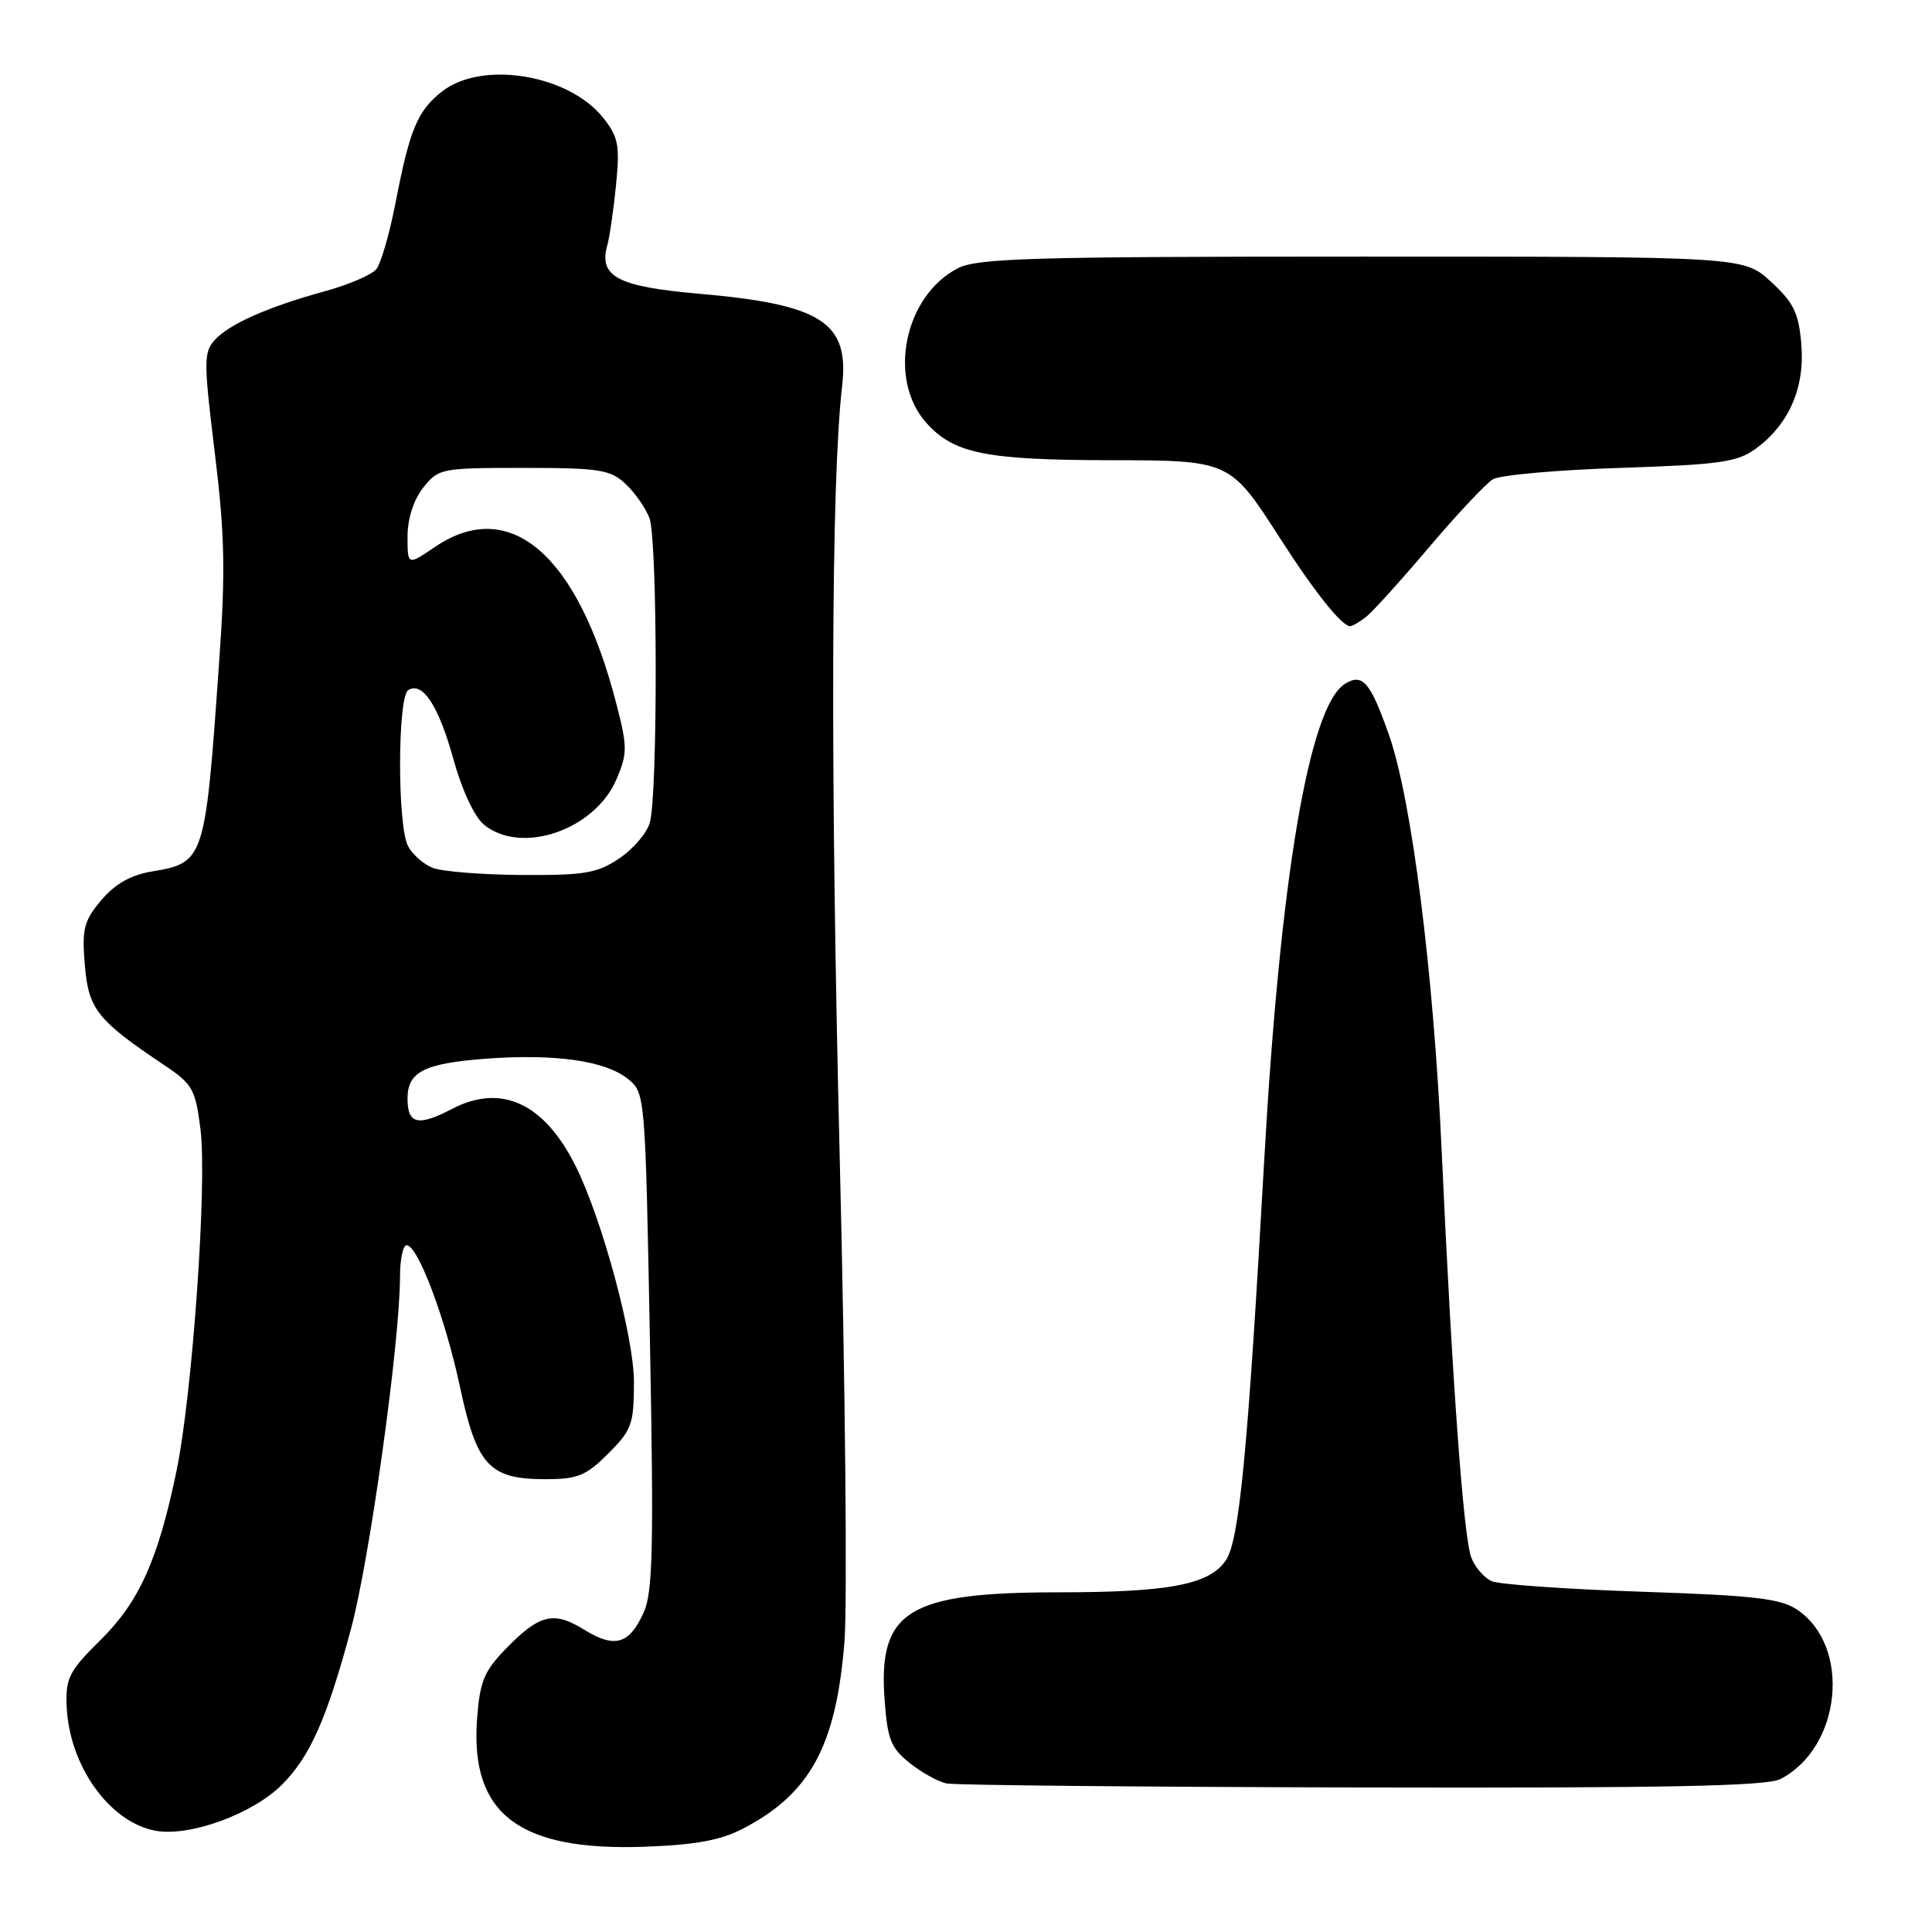 <?xml version="1.0" encoding="UTF-8" standalone="no"?>
<!DOCTYPE svg PUBLIC "-//W3C//DTD SVG 1.1//EN" "http://www.w3.org/Graphics/SVG/1.1/DTD/svg11.dtd" >
<svg xmlns="http://www.w3.org/2000/svg" xmlns:xlink="http://www.w3.org/1999/xlink" version="1.1" viewBox="0 0 256 256">
 <g >
 <path fill="currentColor"
d=" M 98.50 242.28 C 107.36 237.64 110.78 231.35 111.89 217.60 C 112.29 212.60 112.01 183.75 111.27 153.50 C 110.01 102.27 110.12 63.71 111.58 51.22 C 112.58 42.70 108.92 40.34 92.52 38.91 C 81.83 37.98 79.30 36.63 80.47 32.50 C 80.78 31.40 81.30 27.80 81.63 24.50 C 82.15 19.25 81.93 18.14 79.94 15.63 C 75.36 9.85 63.85 7.97 58.56 12.13 C 55.31 14.69 54.29 17.15 52.40 26.92 C 51.61 30.99 50.47 34.94 49.85 35.68 C 49.24 36.42 46.21 37.72 43.12 38.57 C 35.48 40.67 30.38 42.93 28.46 45.05 C 26.98 46.67 26.98 47.91 28.46 59.99 C 29.79 70.85 29.89 75.73 29.03 87.83 C 27.18 114.11 27.12 114.30 20.04 115.49 C 17.30 115.96 15.21 117.15 13.41 119.29 C 11.11 122.03 10.84 123.07 11.24 127.87 C 11.73 133.75 12.86 135.17 21.83 141.18 C 25.52 143.65 25.90 144.33 26.57 149.68 C 27.46 156.77 25.50 184.68 23.39 194.89 C 20.96 206.66 18.44 212.26 13.31 217.32 C 9.17 221.41 8.69 222.34 8.83 226.04 C 9.14 233.92 14.48 241.44 20.59 242.58 C 25.07 243.42 33.45 240.38 37.33 236.51 C 41.08 232.76 43.27 227.85 46.49 215.91 C 48.96 206.79 52.99 177.87 53.00 169.25 C 53.00 166.91 53.39 165.00 53.88 165.00 C 55.37 165.00 59.02 174.70 60.95 183.77 C 63.16 194.18 64.84 196.00 72.21 196.00 C 76.55 196.00 77.64 195.56 80.60 192.60 C 83.72 189.48 84.00 188.70 84.00 183.11 C 84.00 177.15 79.78 161.53 76.27 154.50 C 72.11 146.17 66.42 143.54 59.91 146.93 C 55.39 149.29 54.00 148.97 54.00 145.56 C 54.00 142.03 56.19 140.91 64.30 140.29 C 73.52 139.60 80.21 140.54 83.21 142.97 C 85.49 144.81 85.50 144.98 86.12 177.66 C 86.64 205.13 86.50 211.02 85.29 213.67 C 83.37 217.90 81.46 218.44 77.40 215.94 C 73.35 213.43 71.46 213.90 67.00 218.50 C 64.12 221.47 63.57 222.83 63.21 227.83 C 62.30 240.39 68.80 245.31 85.50 244.70 C 92.22 244.45 95.51 243.84 98.50 242.28 Z  M 235.90 235.74 C 244.00 231.58 245.34 218.17 238.15 213.30 C 235.94 211.81 232.49 211.41 217.50 210.91 C 207.60 210.58 198.68 209.95 197.67 209.52 C 196.67 209.08 195.44 207.67 194.95 206.37 C 193.92 203.67 192.41 182.92 191.03 152.50 C 189.95 128.79 187.06 105.97 184.05 97.39 C 181.57 90.35 180.55 89.17 178.22 90.61 C 173.47 93.54 169.62 116.27 167.50 154.00 C 165.36 192.09 164.22 204.02 162.47 206.69 C 160.32 209.96 155.02 210.99 140.22 210.99 C 120.33 211.00 116.36 213.45 117.21 225.16 C 117.59 230.47 118.04 231.62 120.54 233.61 C 122.13 234.88 124.34 236.10 125.46 236.32 C 126.58 236.55 151.35 236.78 180.50 236.85 C 220.80 236.94 234.08 236.67 235.90 235.74 Z  M 181.04 81.72 C 181.89 81.05 185.64 76.90 189.37 72.50 C 193.10 68.10 196.91 64.05 197.83 63.50 C 198.75 62.95 206.33 62.27 214.68 62.00 C 227.98 61.56 230.20 61.24 232.68 59.43 C 237.07 56.21 239.18 51.33 238.68 45.56 C 238.33 41.44 237.66 40.08 234.64 37.31 C 231.03 34.00 231.03 34.00 180.47 34.00 C 136.77 34.00 129.49 34.21 126.91 35.55 C 119.81 39.22 117.57 50.26 122.75 56.04 C 126.38 60.09 130.60 60.95 147.03 60.98 C 162.99 61.00 162.98 61.00 169.59 71.29 C 174.21 78.49 177.84 83.03 178.92 82.97 C 179.24 82.95 180.19 82.39 181.04 81.72 Z  M 57.32 114.99 C 56.11 114.51 54.65 113.22 54.07 112.12 C 52.64 109.46 52.67 92.32 54.10 91.44 C 56.00 90.26 58.14 93.55 60.09 100.64 C 61.20 104.66 62.86 108.22 64.10 109.25 C 69.05 113.34 78.83 109.99 81.70 103.23 C 83.15 99.81 83.15 98.96 81.64 93.14 C 76.55 73.47 67.57 65.73 57.64 72.47 C 54.00 74.94 54.00 74.94 54.00 71.10 C 54.00 68.74 54.79 66.26 56.07 64.63 C 58.09 62.07 58.43 62.00 69.38 62.00 C 79.41 62.00 80.87 62.23 82.87 64.10 C 84.11 65.25 85.54 67.30 86.06 68.66 C 87.13 71.46 87.17 105.19 86.11 108.99 C 85.73 110.36 83.91 112.50 82.06 113.74 C 79.13 115.71 77.48 115.99 69.10 115.94 C 63.82 115.90 58.52 115.48 57.32 114.99 Z "/>
</g>
</svg>
